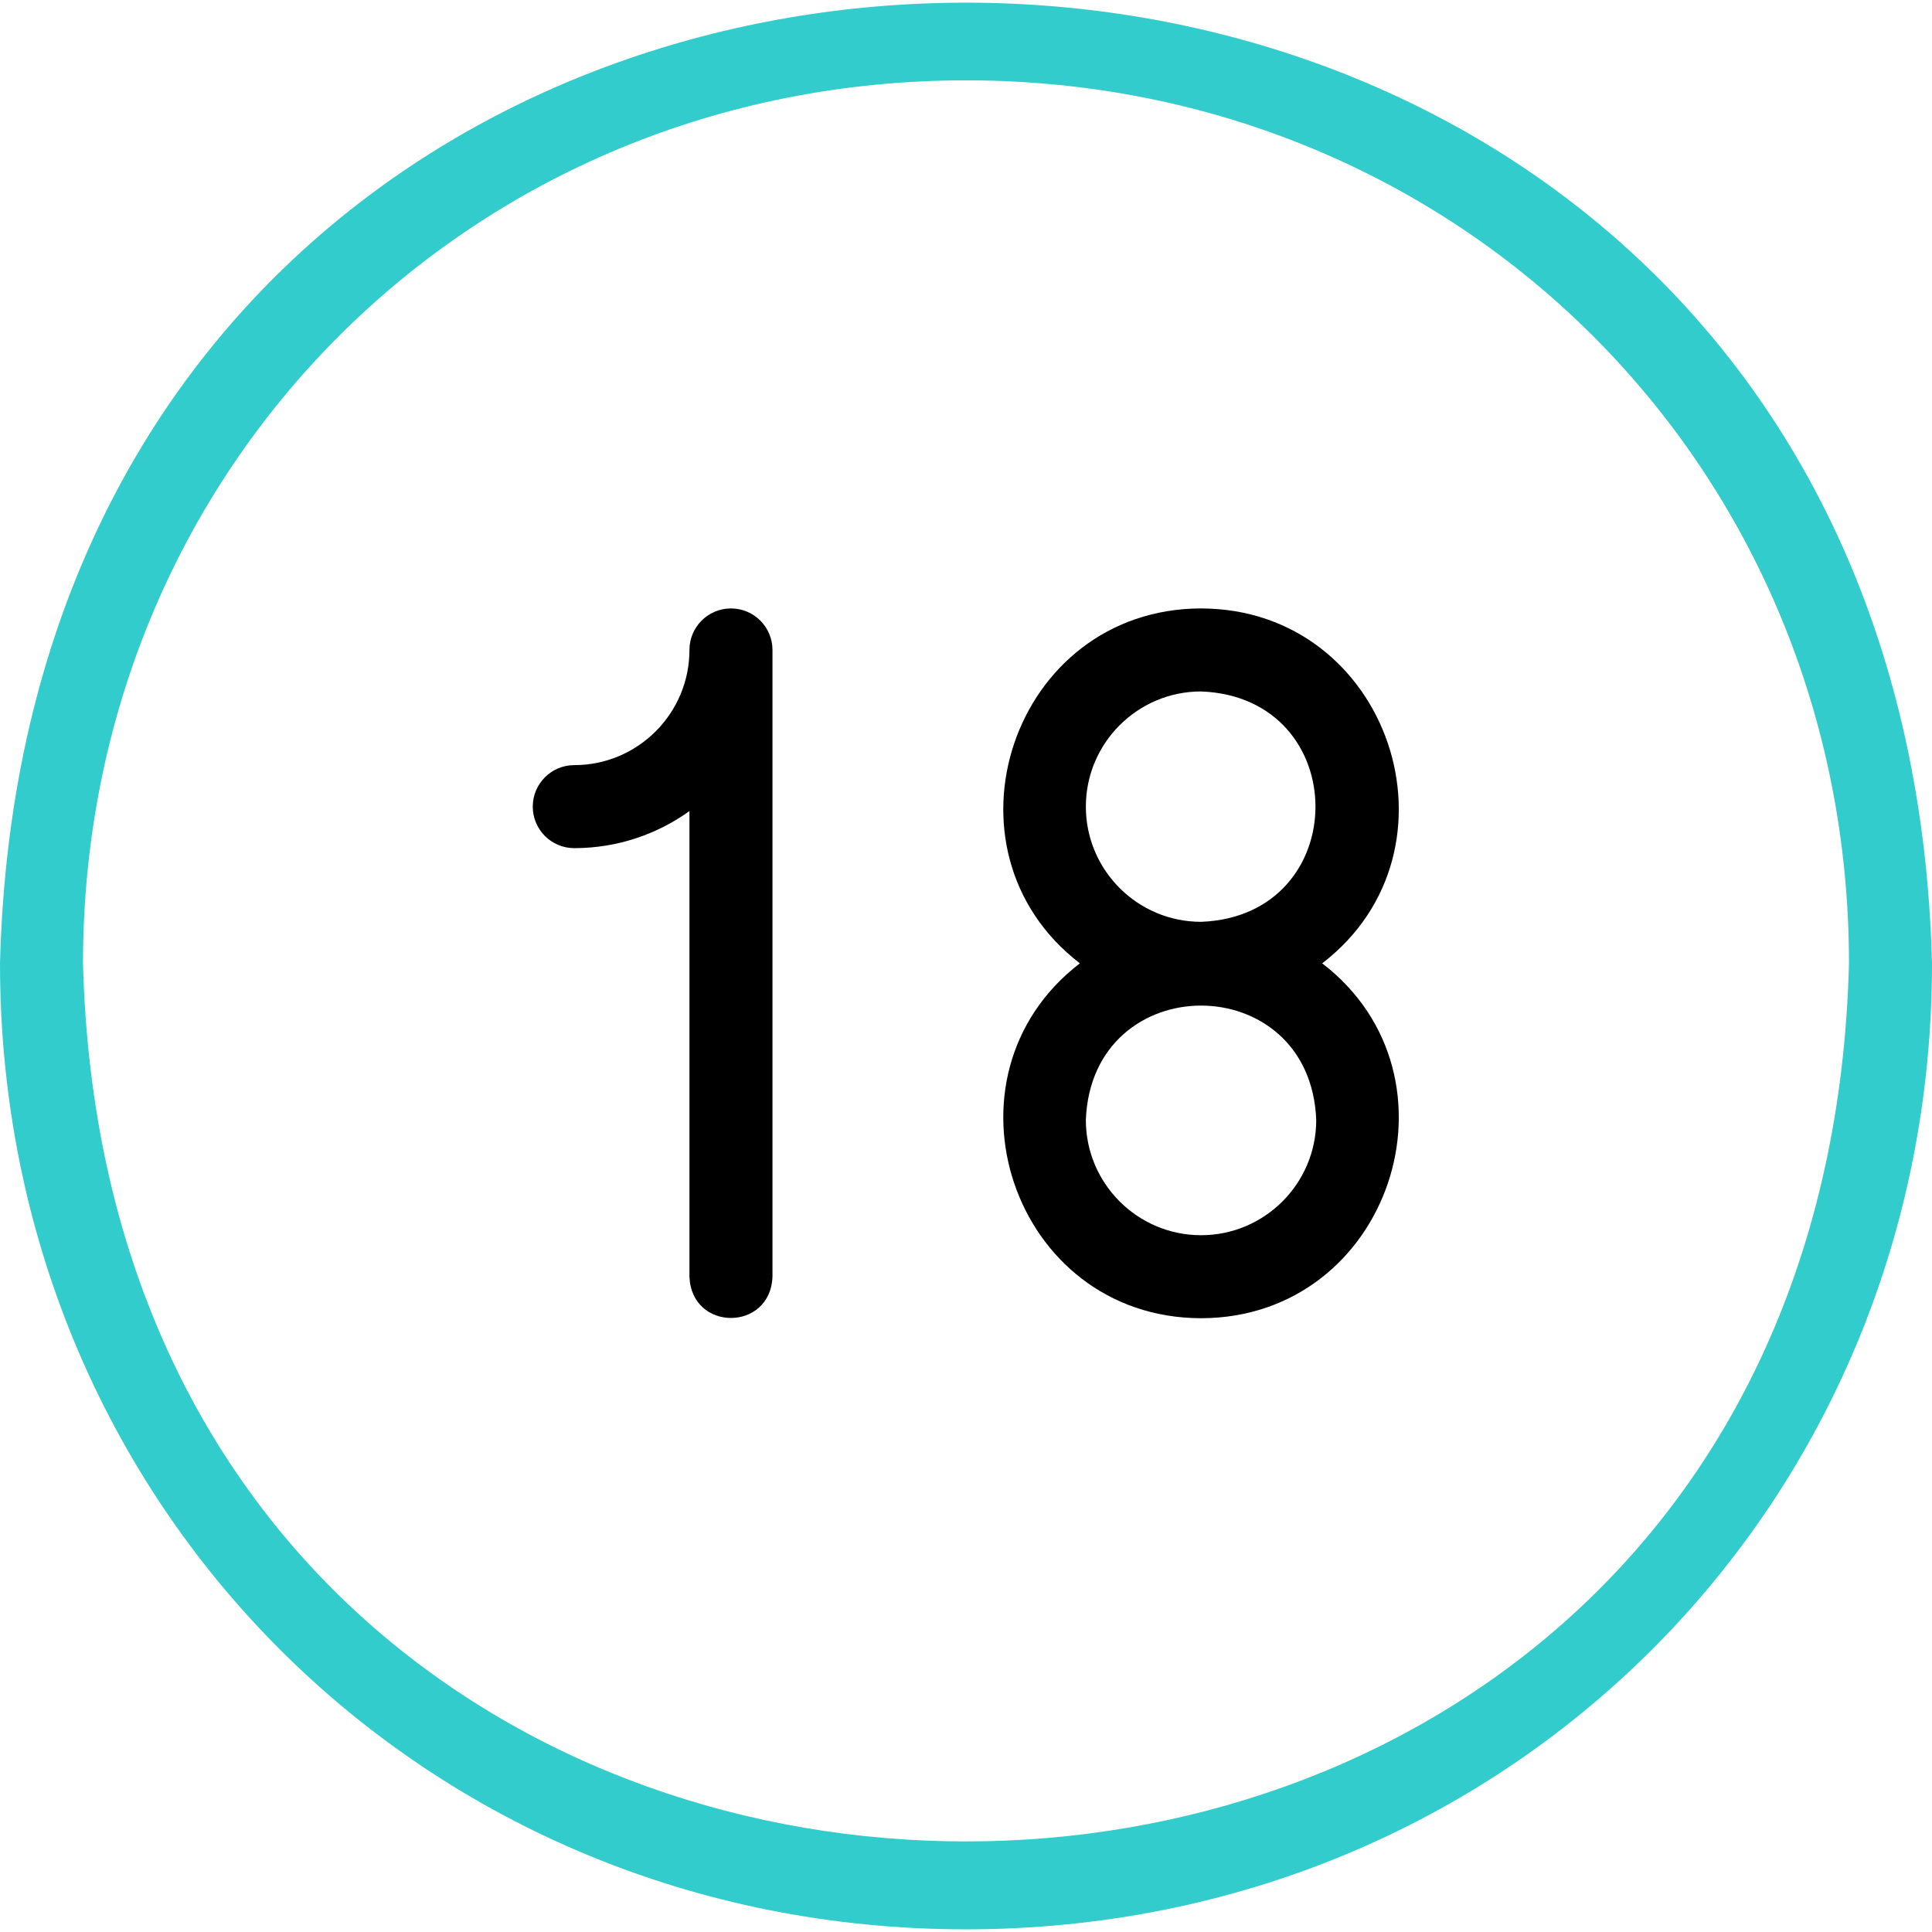 <svg id="Capa_1" enable-background="new 0 0 512 512" height="512" viewBox="0 0 512 512" width="512" xmlns="http://www.w3.org/2000/svg"><g id="_x31_8-17"><path d="m256 511.292c-143.552 0-256-112.449-256-256 8.713-339.486 503.334-339.406 512 .004 0 143.547-112.448 255.996-256 255.996zm0-490c-131.215 0-234 102.785-234 234 7.965 310.312 460.078 310.238 468-.003 0-131.212-102.785-233.997-234-233.997z" fill="#3cc"/><path d="m350.397 255.292c39.184-30.092 17.934-93.967-32.109-94.051-50.043.085-71.291 63.968-32.108 94.051-39.184 30.092-17.934 93.967 32.109 94.051 50.043-.085 71.291-63.969 32.108-94.051zm-62.634-41.525c0-16.832 13.693-30.525 30.525-30.525 40.441 1.534 40.43 59.523 0 61.051-16.832-.001-30.525-13.695-30.525-30.526zm30.525 113.576c-16.832 0-30.525-13.694-30.525-30.525 1.534-40.44 59.523-40.429 61.051 0 0 16.831-13.694 30.525-30.526 30.525z"/><path d="m193.712 161.241c-6.075 0-11 4.925-11 11 0 16.832-13.693 30.525-30.525 30.525-6.075 0-11 4.925-11 11s4.925 11 11 11c11.379 0 21.915-3.649 30.525-9.821v123.398c.541 14.579 21.464 14.568 22 0v-166.102c0-6.075-4.925-11-11-11z"/></g></svg>